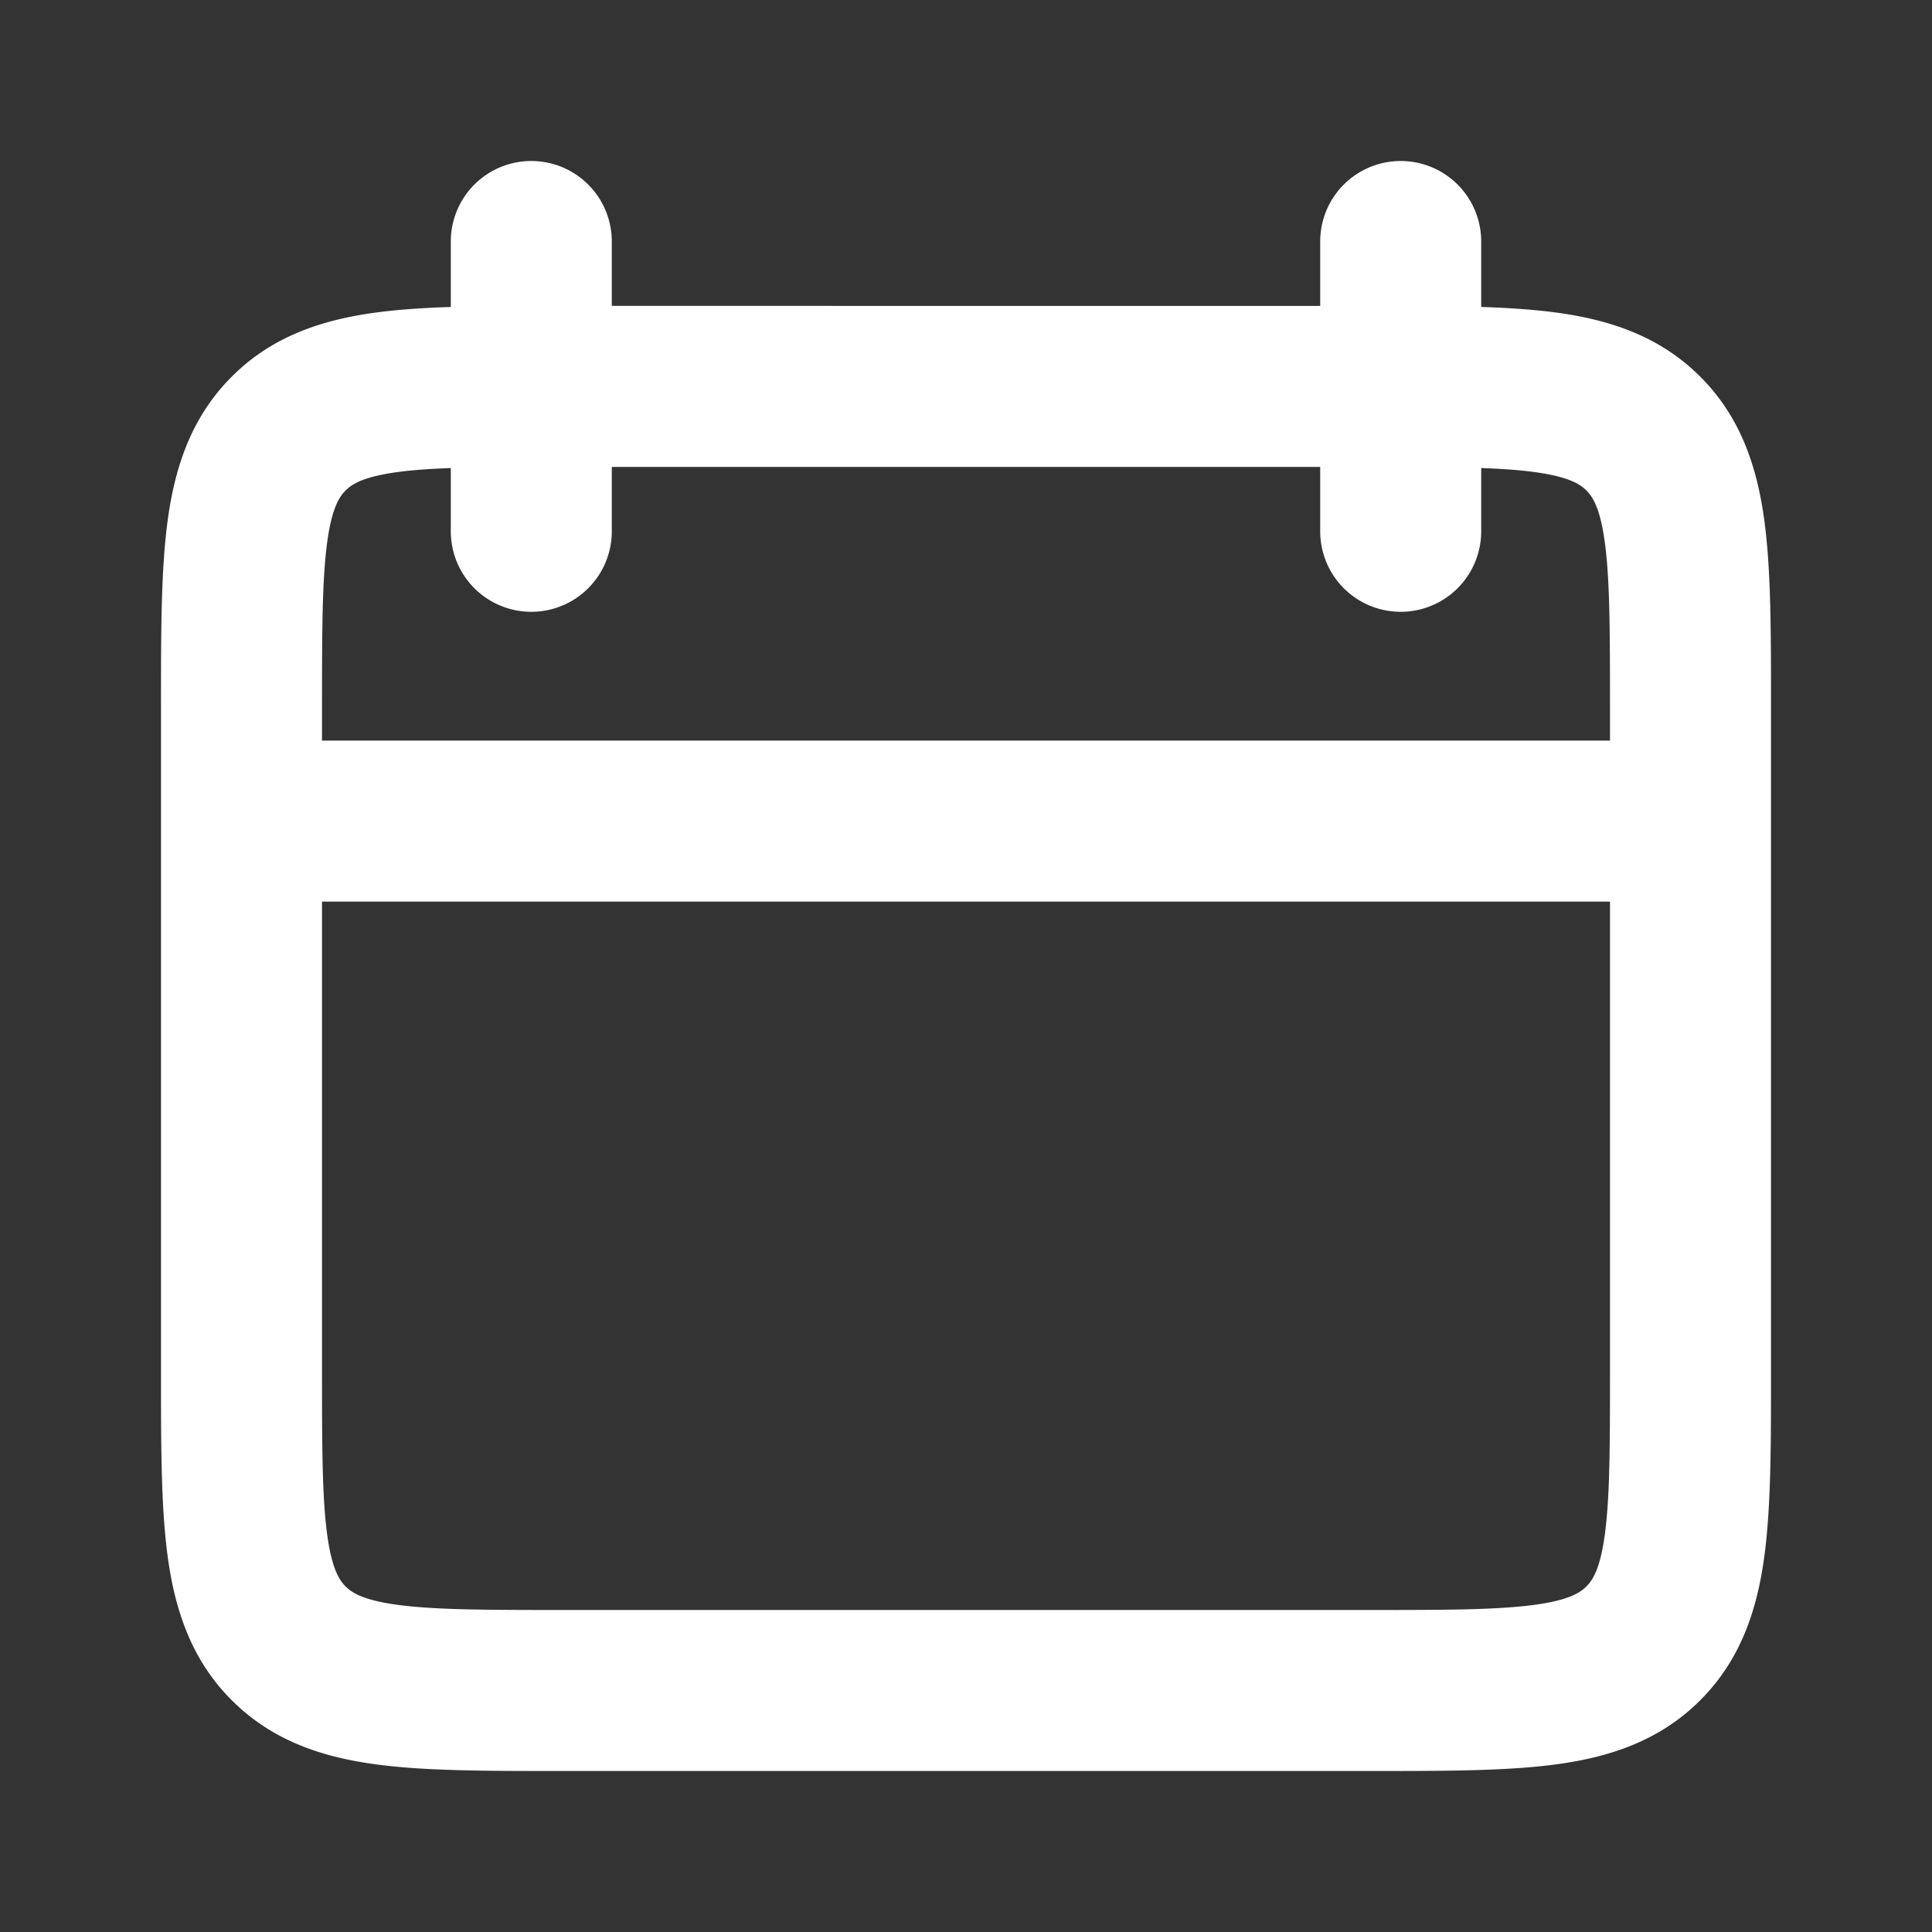 <svg width="24" height="24" fill="none" xmlns="http://www.w3.org/2000/svg"><rect width="100%" height="100%" fill="#333333" stroke="none"/><path d="M18.4 3a1 1 0 1 0-2 0h2zm-2 3.6a1 1 0 1 0 2 0h-2zM7.6 3a1 1 0 0 0-2 0h2zm-2 3.6a1 1 0 0 0 2 0h-2zM3.586 20.414l.707-.707-.707.707zm16.828 0l.707.707-.707-.707zm0-15.028l.707-.707-.707.707zm-16.828 0l-.707-.707.707.707zM20 8.8V17h2V8.8h-2zM17 20H7v2h10v-2zM4 17V8.8H2V17h2zM7.001 5.8H16.998v-2H7.003v2zM21 9.2H3v2h18v-2zM16.4 3v3.6h2V3h-2zM5.6 3v3.6h2V3h-2zM7 20c-.971 0-1.599-.002-2.061-.064-.434-.059-.57-.153-.646-.229l-1.414 1.414c.51.51 1.138.709 1.793.797C5.3 22.002 6.085 22 7 22v-2zm-5-3c0 .915-.002 1.701.082 2.328.088.655.287 1.284.797 1.793l1.414-1.414c-.076-.076-.17-.212-.229-.646C4.002 18.6 4 17.971 4 17H2zm18 0c0 .971-.002 1.599-.064 2.061-.059.434-.153.57-.229.646l1.414 1.414c.51-.51.709-1.138.797-1.793C22.002 18.7 22 17.915 22 17h-2zm-3 5c.915 0 1.701.002 2.328-.082.655-.088 1.284-.287 1.793-.797l-1.414-1.414c-.076.076-.212.17-.646.229-.462.062-1.09.064-2.061.064v2zm5-13.2c0-.915.002-1.701-.082-2.328-.088-.655-.287-1.284-.797-1.793l-1.414 1.414c.076.076.17.212.229.646.062.462.064 1.09.064 2.061h2zm-5.001-3c.971 0 1.6.002 2.062.064.434.059.57.153.646.229l1.414-1.414c-.51-.51-1.138-.709-1.794-.797C18.7 3.798 17.914 3.8 17 3.8v2zM4 8.8c0-.971.002-1.599.064-2.061.059-.434.153-.57.229-.646L2.879 4.679c-.51.51-.709 1.138-.797 1.793C1.998 7.1 2 7.885 2 8.8h2zm3.001-5c-.915 0-1.701-.002-2.328.082-.656.088-1.285.287-1.794.797l1.414 1.414c.076-.076.212-.17.646-.229.463-.062 1.09-.064 2.062-.064v-2z" fill="#fff"/></svg>